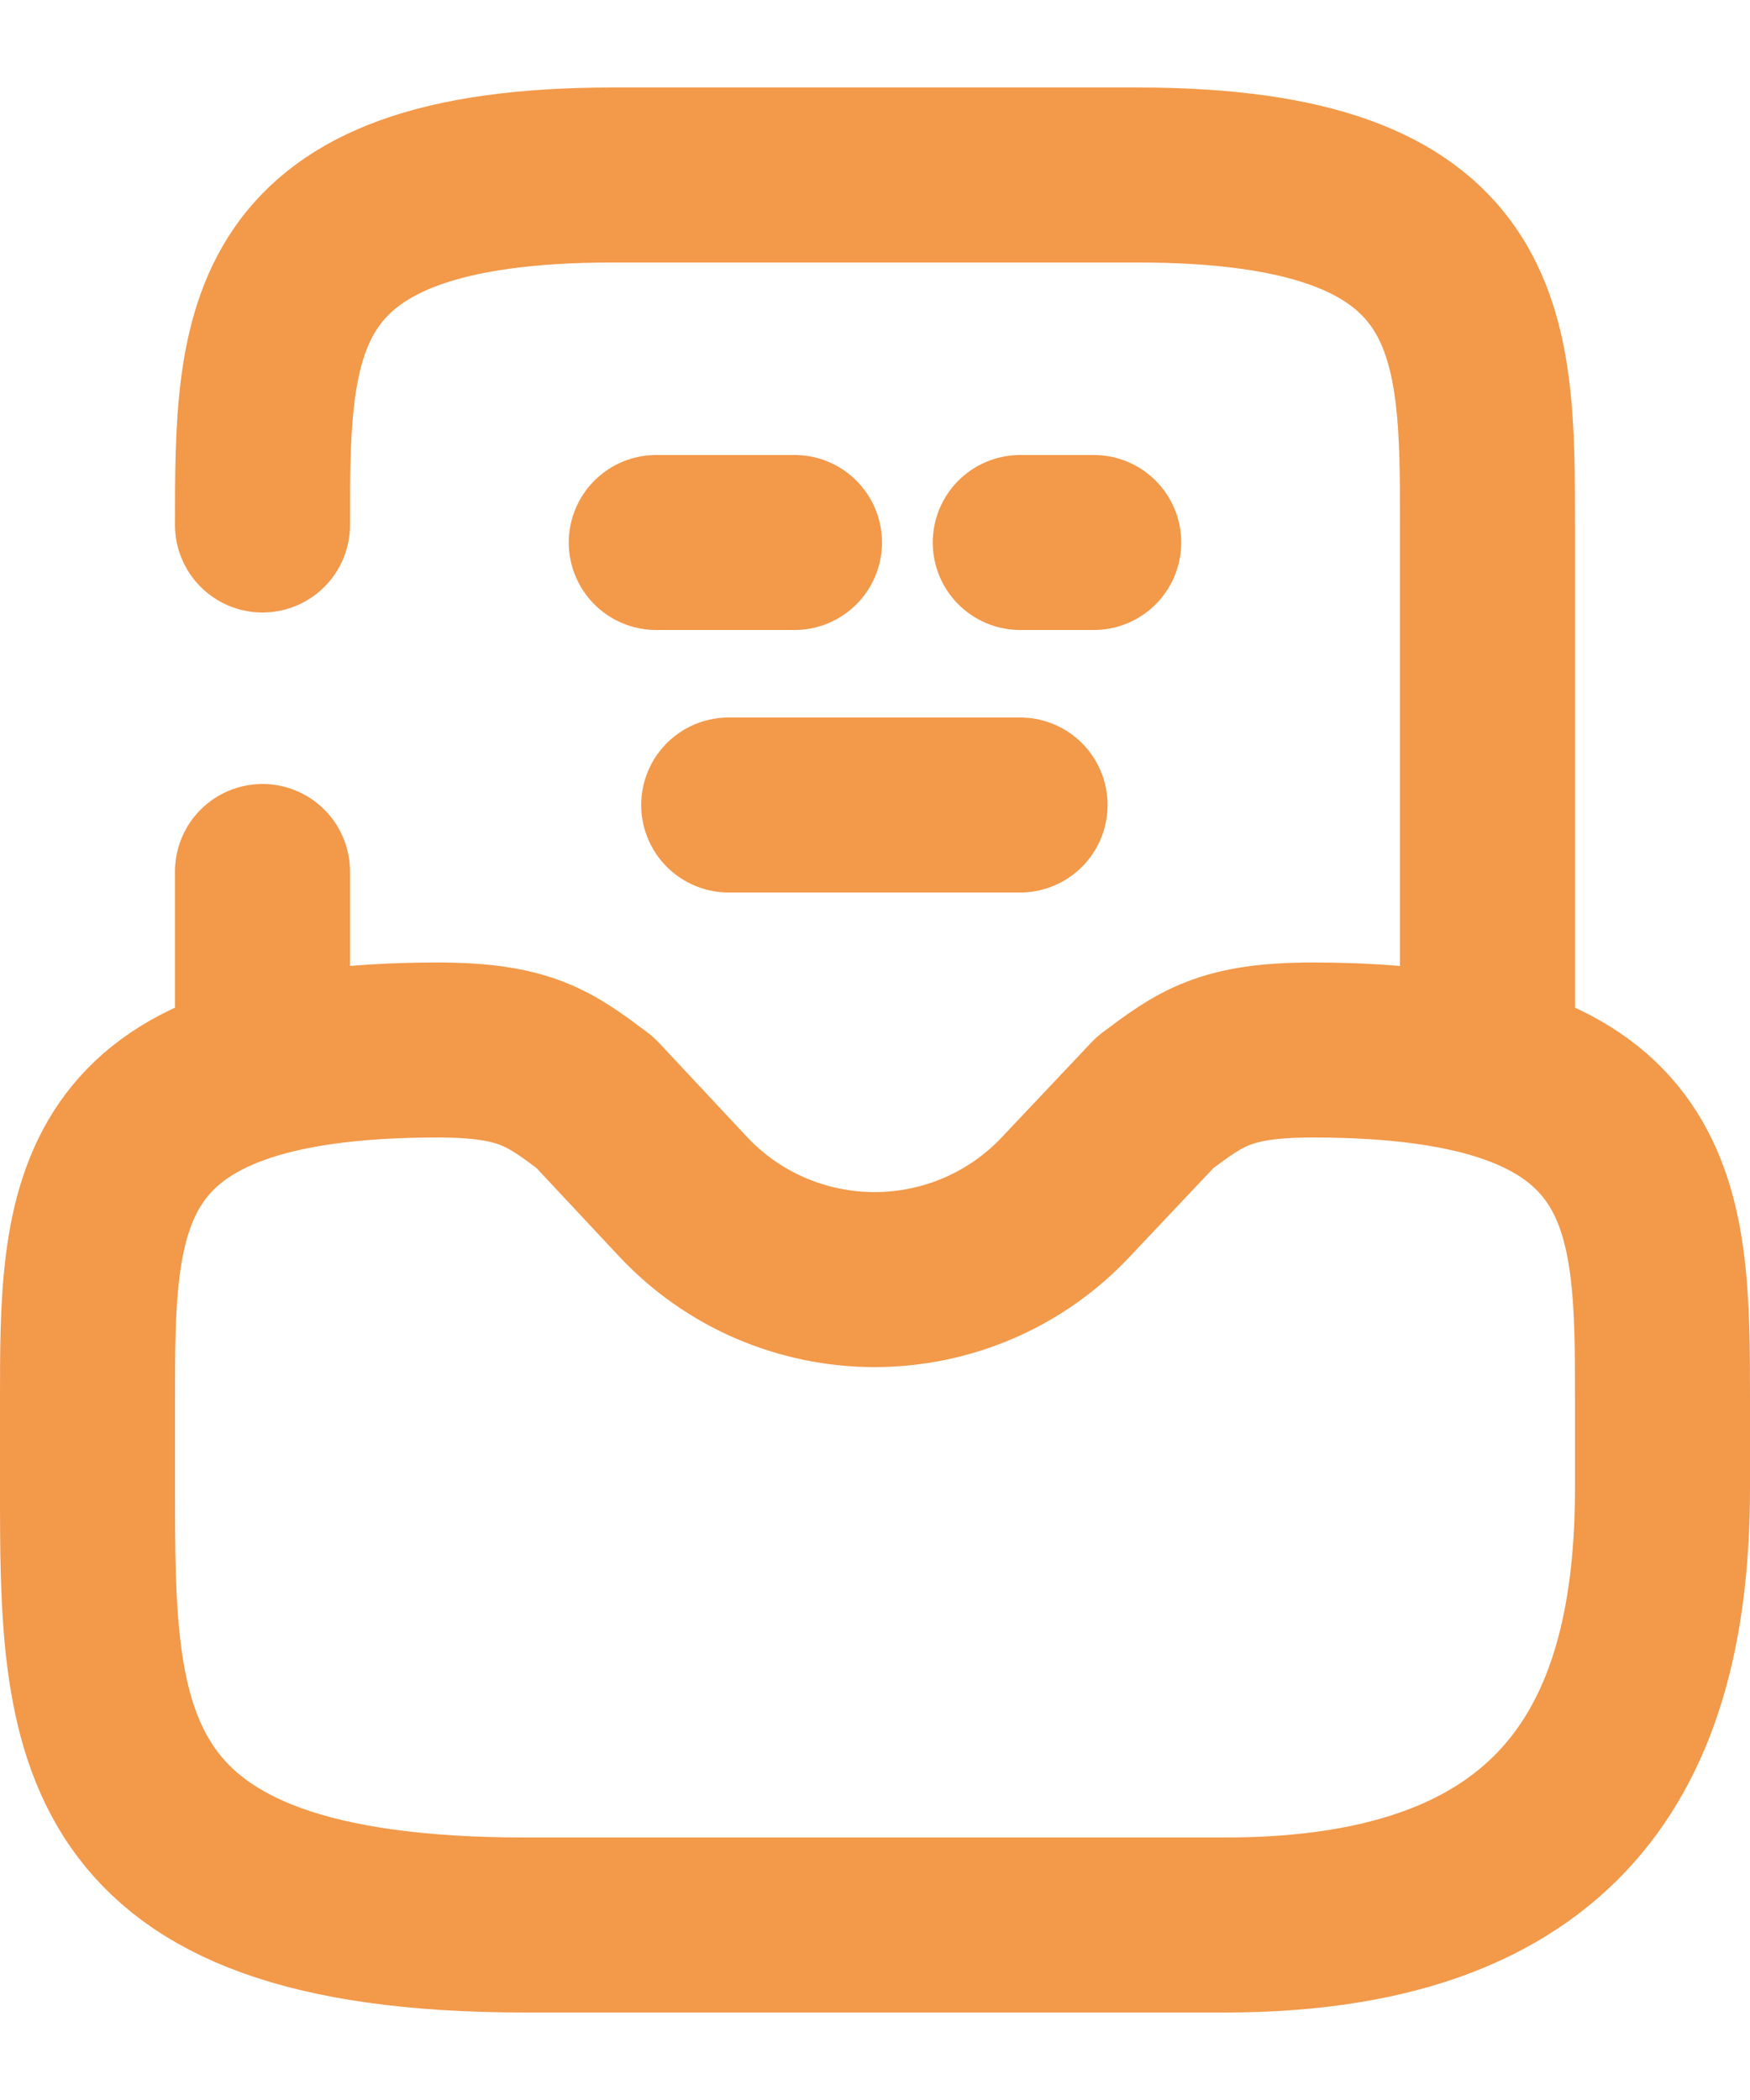 <svg width="10" height="12" viewBox="0 0 10 12" fill="none" xmlns="http://www.w3.org/2000/svg">
<path d="M1.5 4.98V6M8.5 6V3C8.5 1.895 8.5 1 6.5 1H3.5C1.5 1 1.5 1.895 1.5 3M2.5 6C0.5 6 0.5 6.895 0.5 8V8.5C0.5 9.88 0.5 11 3 11H7C9 11 9.5 9.88 9.5 8.5V8C9.5 6.895 9.5 6 7.5 6C7 6 6.86 6.105 6.6 6.3L6.09 6.84C5.95 6.989 5.781 7.108 5.593 7.189C5.405 7.27 5.202 7.312 4.997 7.312C4.793 7.312 4.59 7.27 4.402 7.189C4.214 7.108 4.045 6.989 3.905 6.84L3.4 6.3C3.14 6.105 3 6 2.5 6Z" stroke="#F2994A" stroke-miterlimit="10" stroke-linecap="round" stroke-linejoin="round"/>
<path d="M4.164 4.6H5.829M5.83 3.1H6.25M3.75 3.1H4.54" stroke="#F2994A" stroke-linecap="round" stroke-linejoin="round"/>
</svg>
